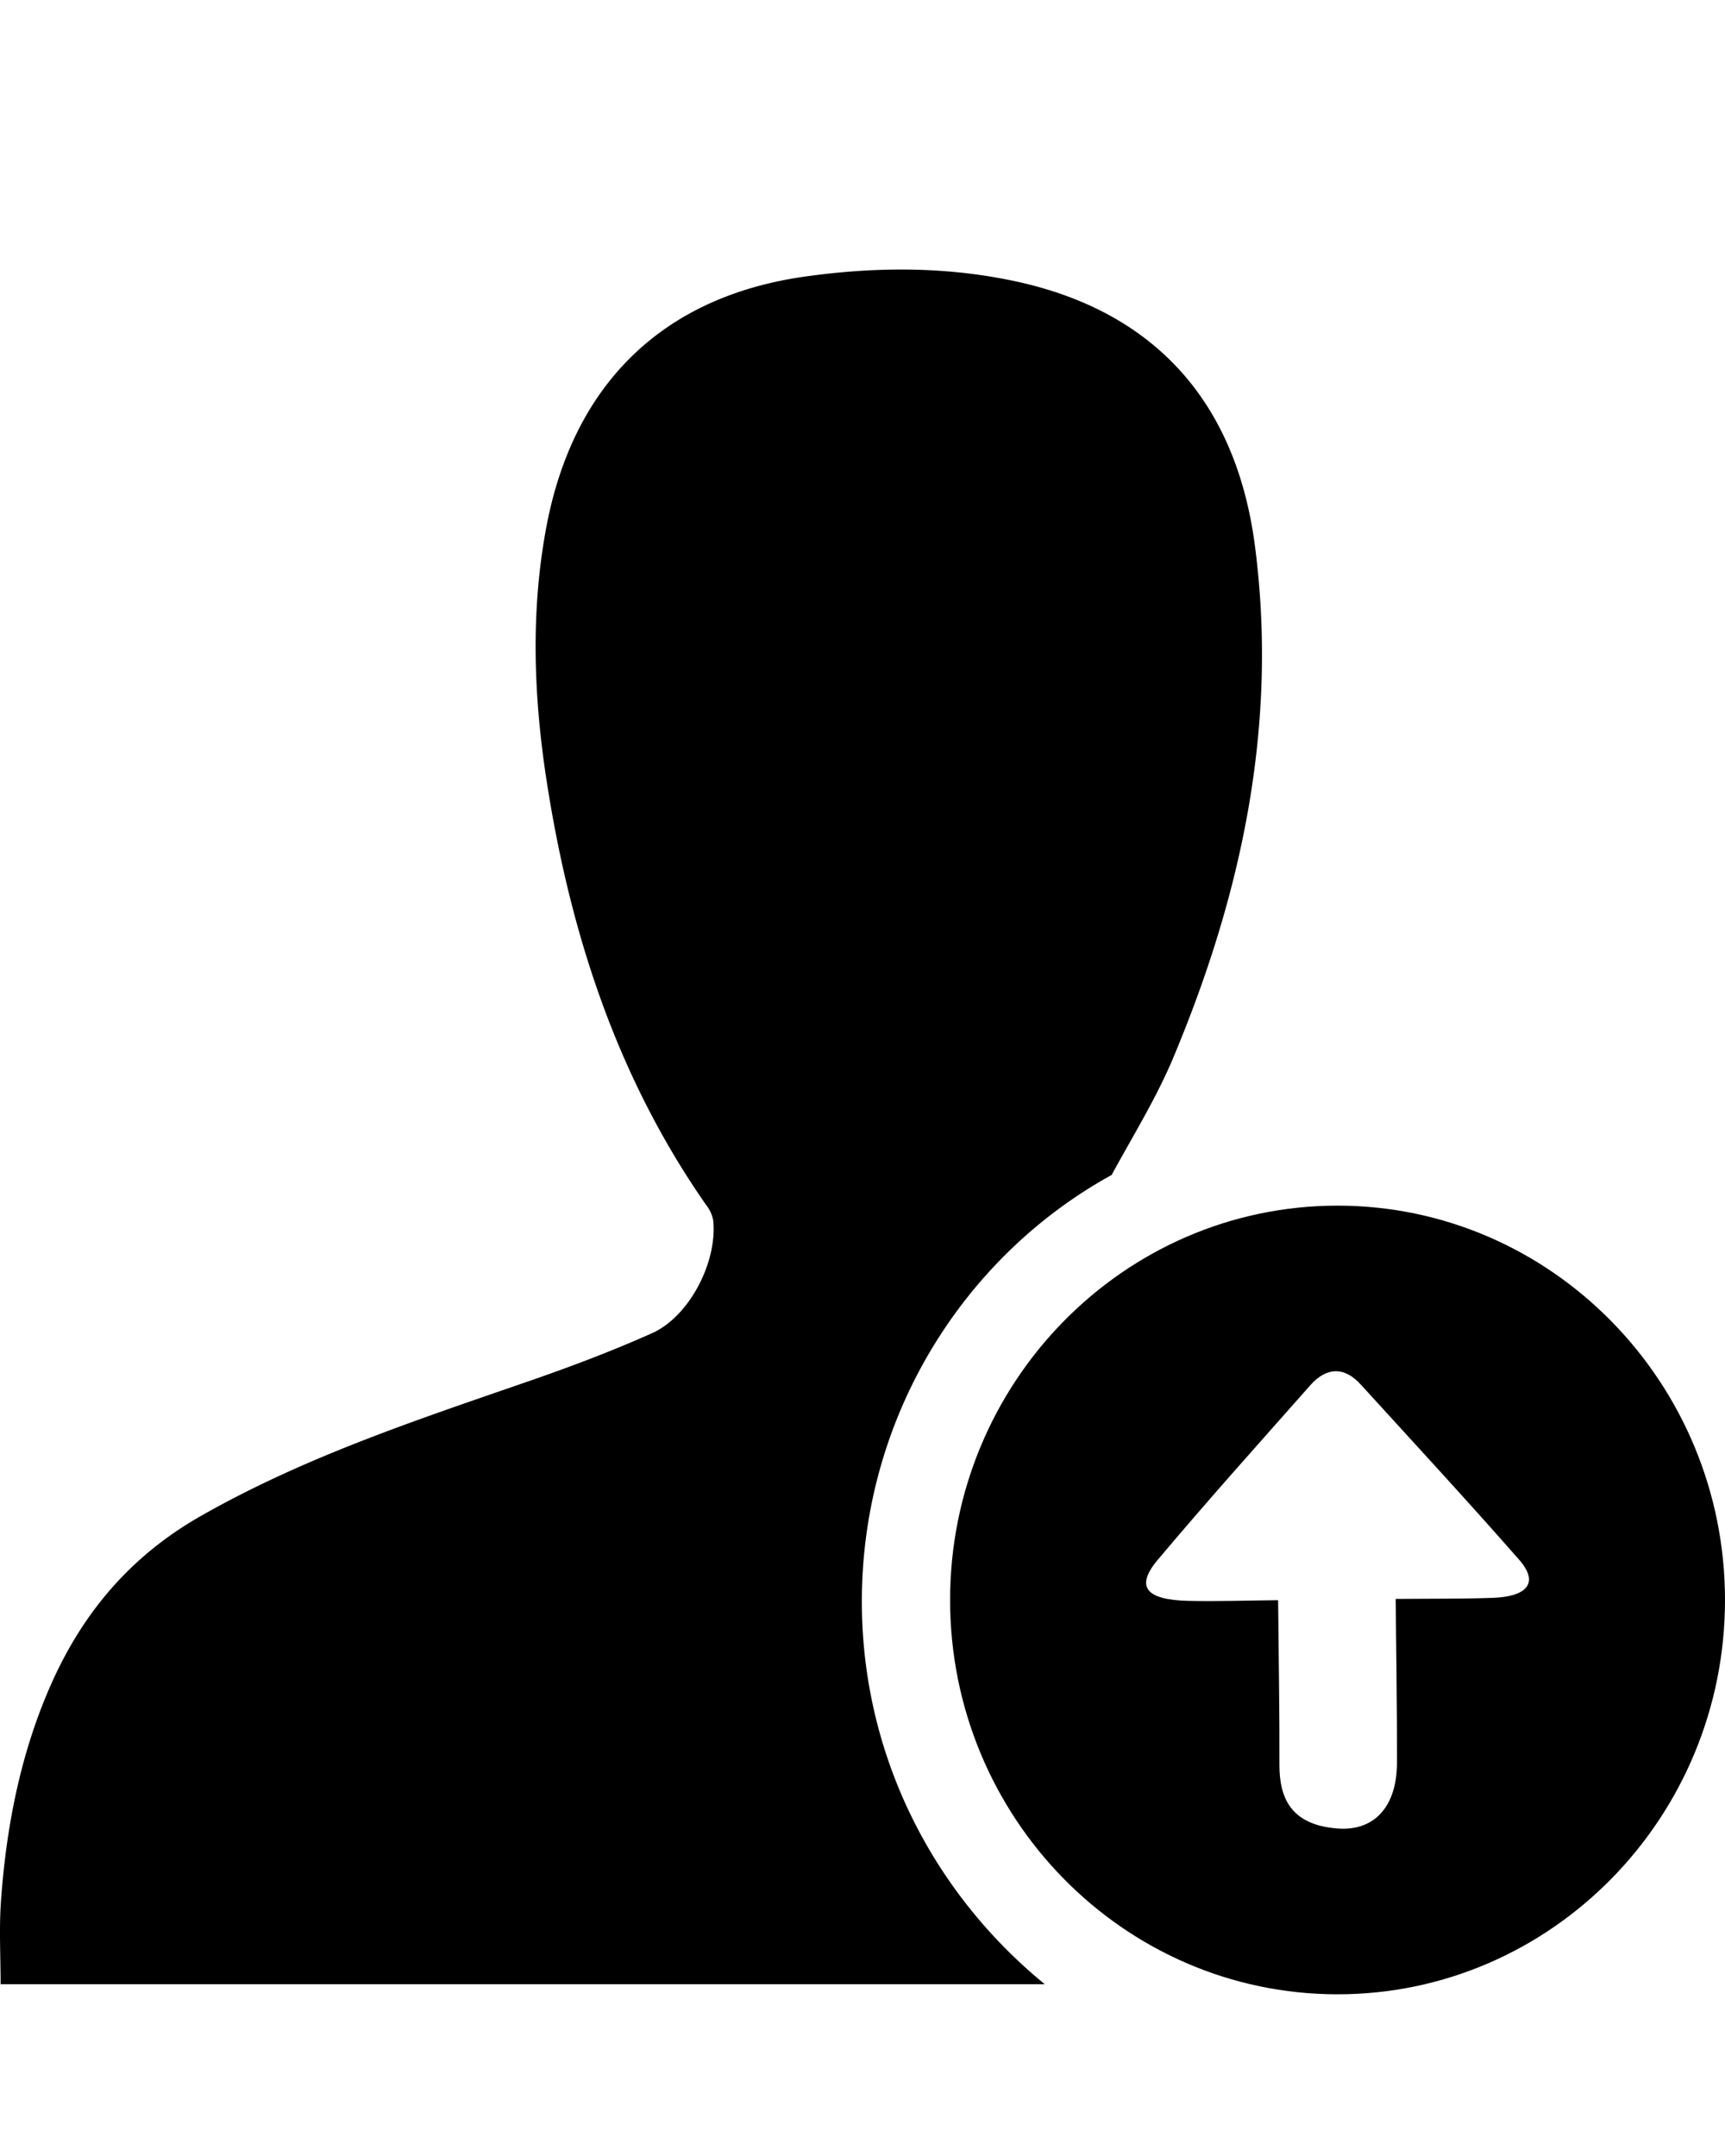 <svg xmlns="http://www.w3.org/2000/svg" viewBox="0 -80 512 640" x="0px" y="0px">
    <title>login</title>
    <path d="M255.81,395.4c0-54.54,30-102.31,74.14-126.62,6.23-11.48,13.22-22.72,18.25-34.71,20.38-48.55,31.22-99,24.27-152.09-5.74-43.81-31-70.72-73.63-79C279-.93,259-0.71,239.06,2.08,196.61,8,169.92,34.19,162.06,77c-4.58,24.9-3.65,49.8.16,74.64,7,45.36,20.9,88.06,47.27,125.91a10.91,10.91,0,0,1,2.19,4.63c1.33,12.31-7,28.56-18.1,33.55-12.11,5.42-24.57,10.1-37.1,14.43-33.13,11.46-66.37,22.44-97.12,40-20.19,11.55-34.4,28-43.92,49.19C6.17,440,1.83,462.2.27,484.62-0.28,492.47.18,501,.18,509H310.09C277.07,482,255.81,441.29,255.81,395.4Z"/>
    <path d="M397,277.89c-63.43,0-115,52.51-115,117.05S333.54,512,397,512s115-52.51,115-117.05S460.4,277.89,397,277.89Zm46,116.43c-8.78.32-17.58,0.22-28.75,0.32,0.16,17.33.45,32.91,0.4,48.49,0,13-6.59,20.53-17.72,19.65-13.82-1.09-17.21-9.07-17.18-19,0.06-15.62-.23-31.24-0.39-48.77-9.46.09-18.08,0.4-26.68,0.2-12.64-.3-15.79-4.21-9-12.24,14.69-17.48,30.05-34.59,45.25-51.78,4.79-5.41,10.11-5.58,15-.15,15.75,17.28,31.65,34.49,47,52C457.24,390.29,452.6,394,443,394.32Z"/>
</svg>